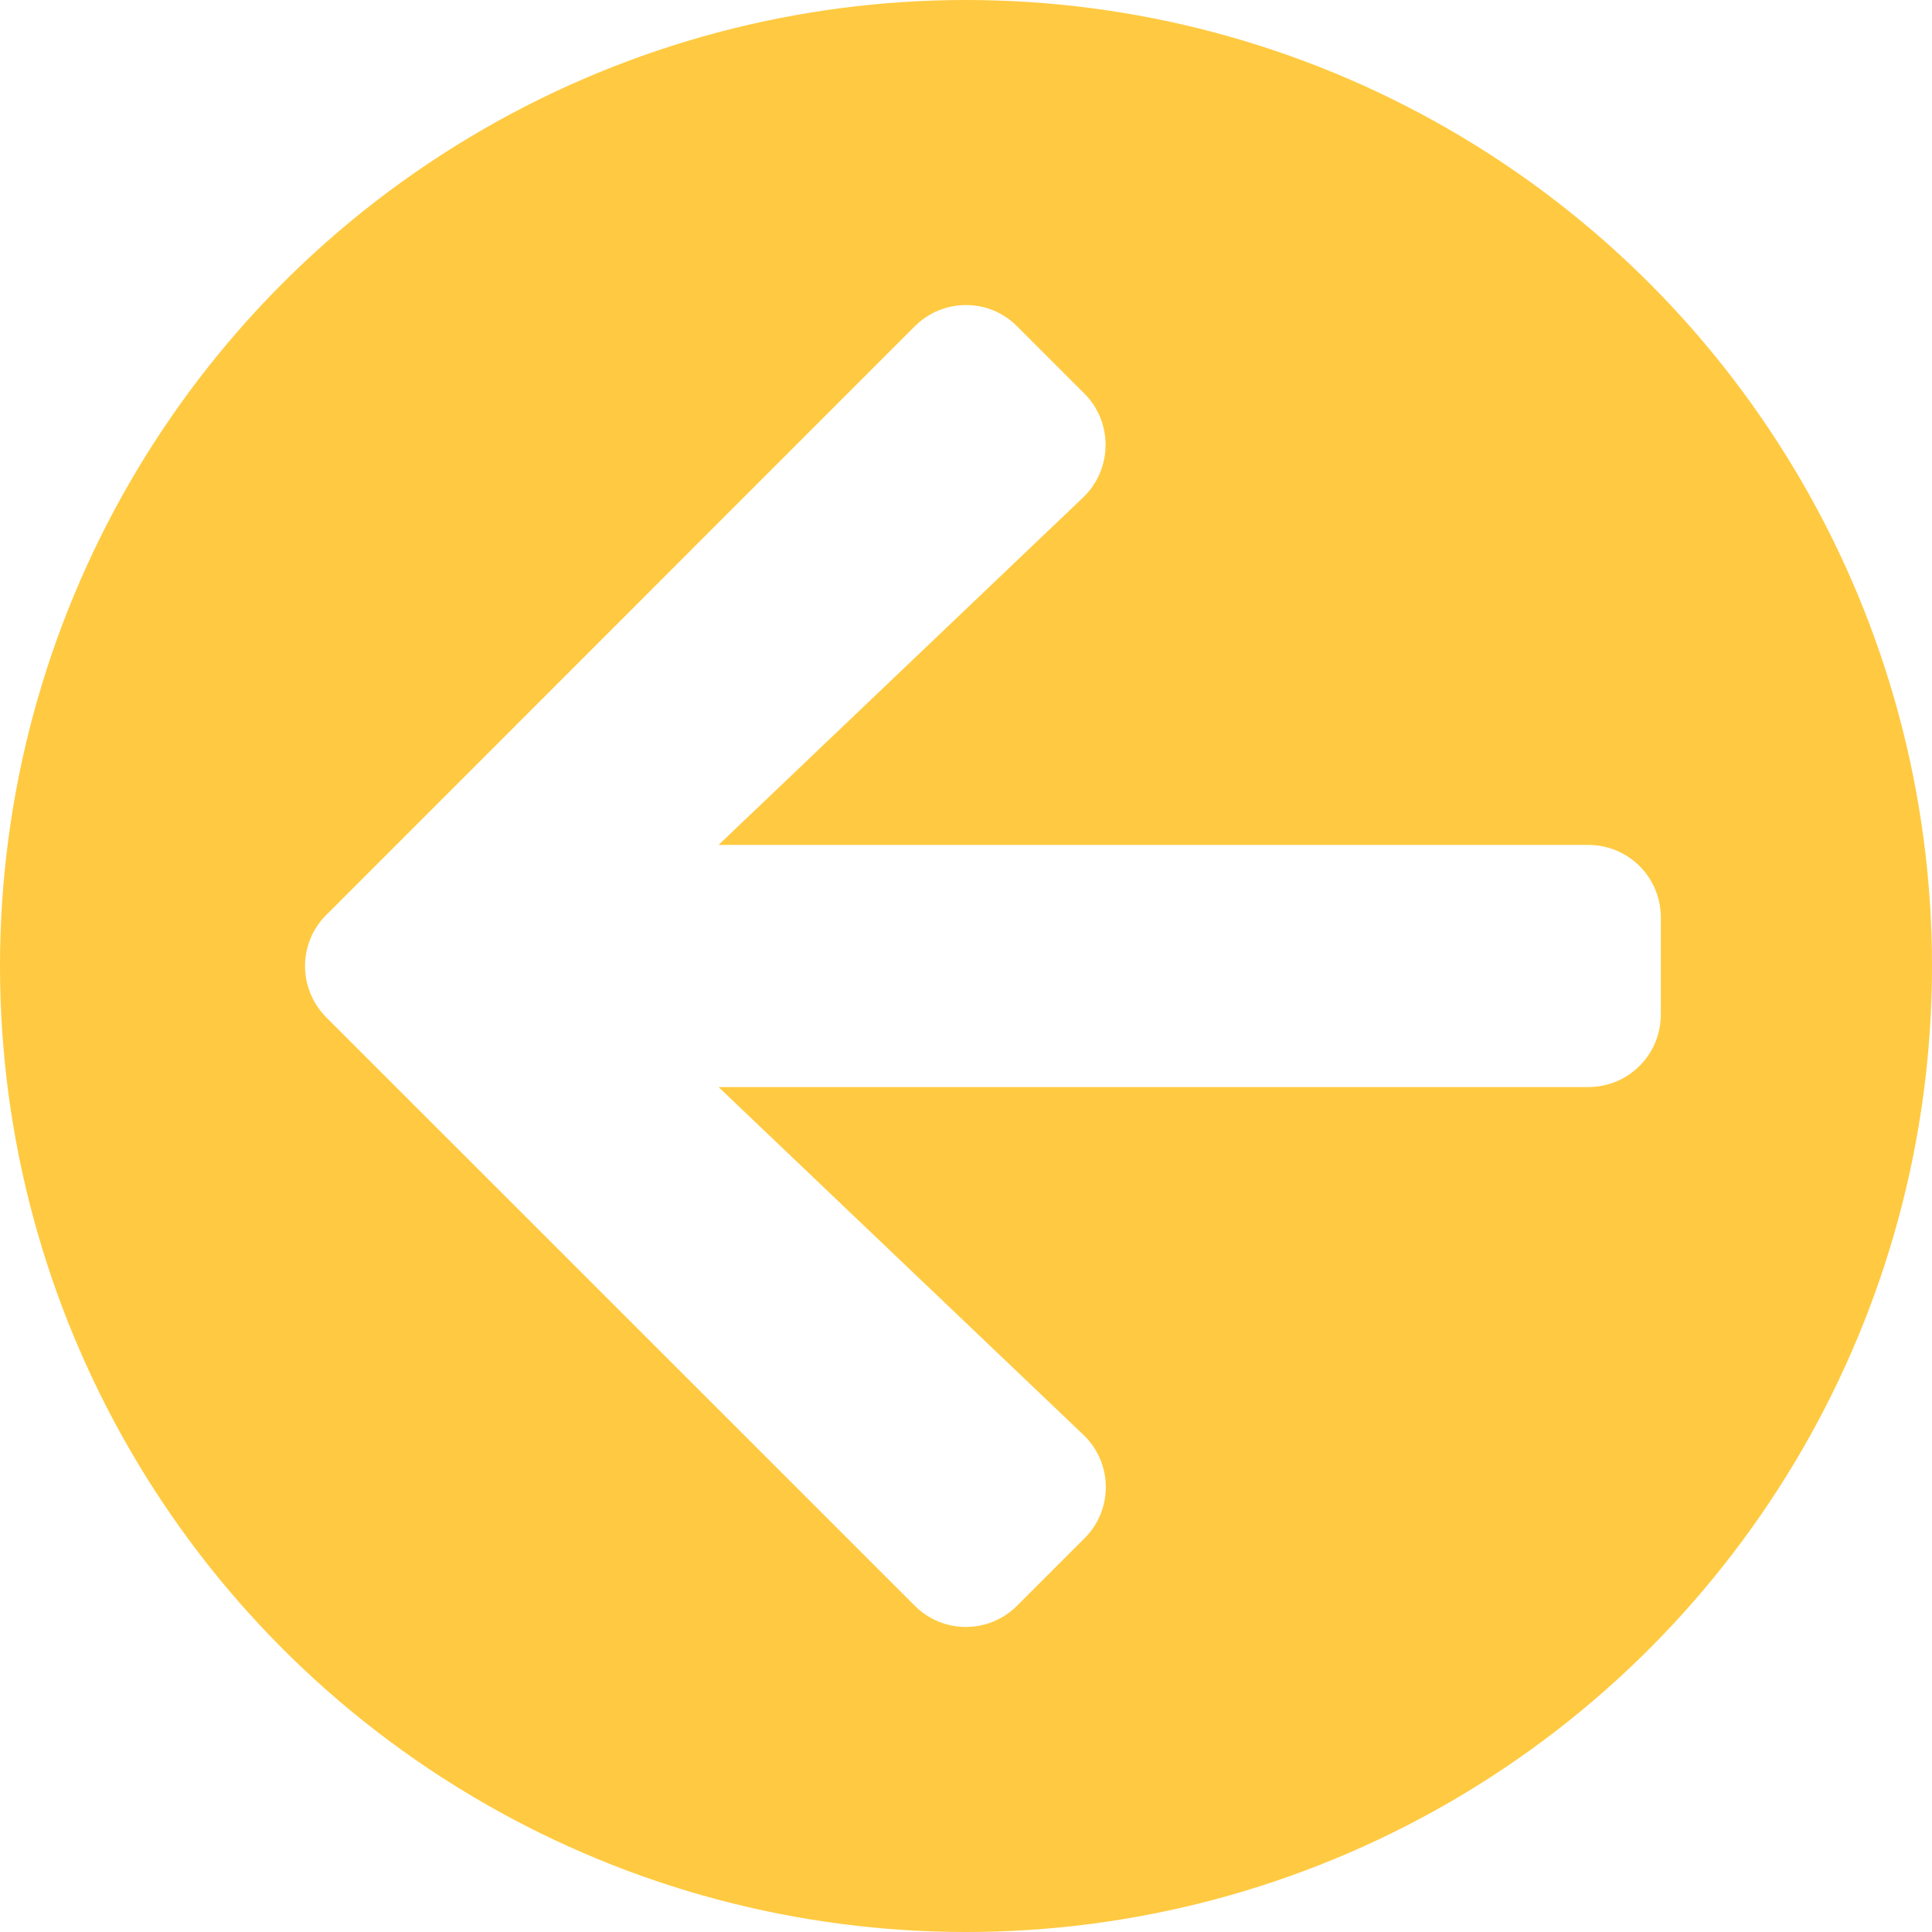 <svg width="57" height="57" viewBox="0 0 57 57" fill="none" xmlns="http://www.w3.org/2000/svg">
<rect width="57" height="57" fill="#E5E5E5"/>
<g id="Beer API Detailseite">
<rect width="414" height="933" transform="translate(-45 -750)" fill="white"/>
<g id="Back">
<circle id="back" cx="28.5" cy="28.5" r="28.5" fill="#FFCA41"/>
<path id="Vector" d="M31.993 45.388L30.011 47.37C29.172 48.21 27.815 48.21 26.985 47.37L9.629 30.018C8.79 29.179 8.79 27.821 9.629 26.991L26.985 9.63C27.824 8.79 29.181 8.79 30.011 9.63L31.993 11.612C32.841 12.461 32.823 13.845 31.957 14.675L21.2 24.928H46.857C48.045 24.928 49 25.883 49 27.071V29.929C49 31.117 48.045 32.072 46.857 32.072H21.2L31.957 42.325C32.832 43.155 32.85 44.539 31.993 45.388Z" fill="white"/>
</g>
</g>
</svg>
